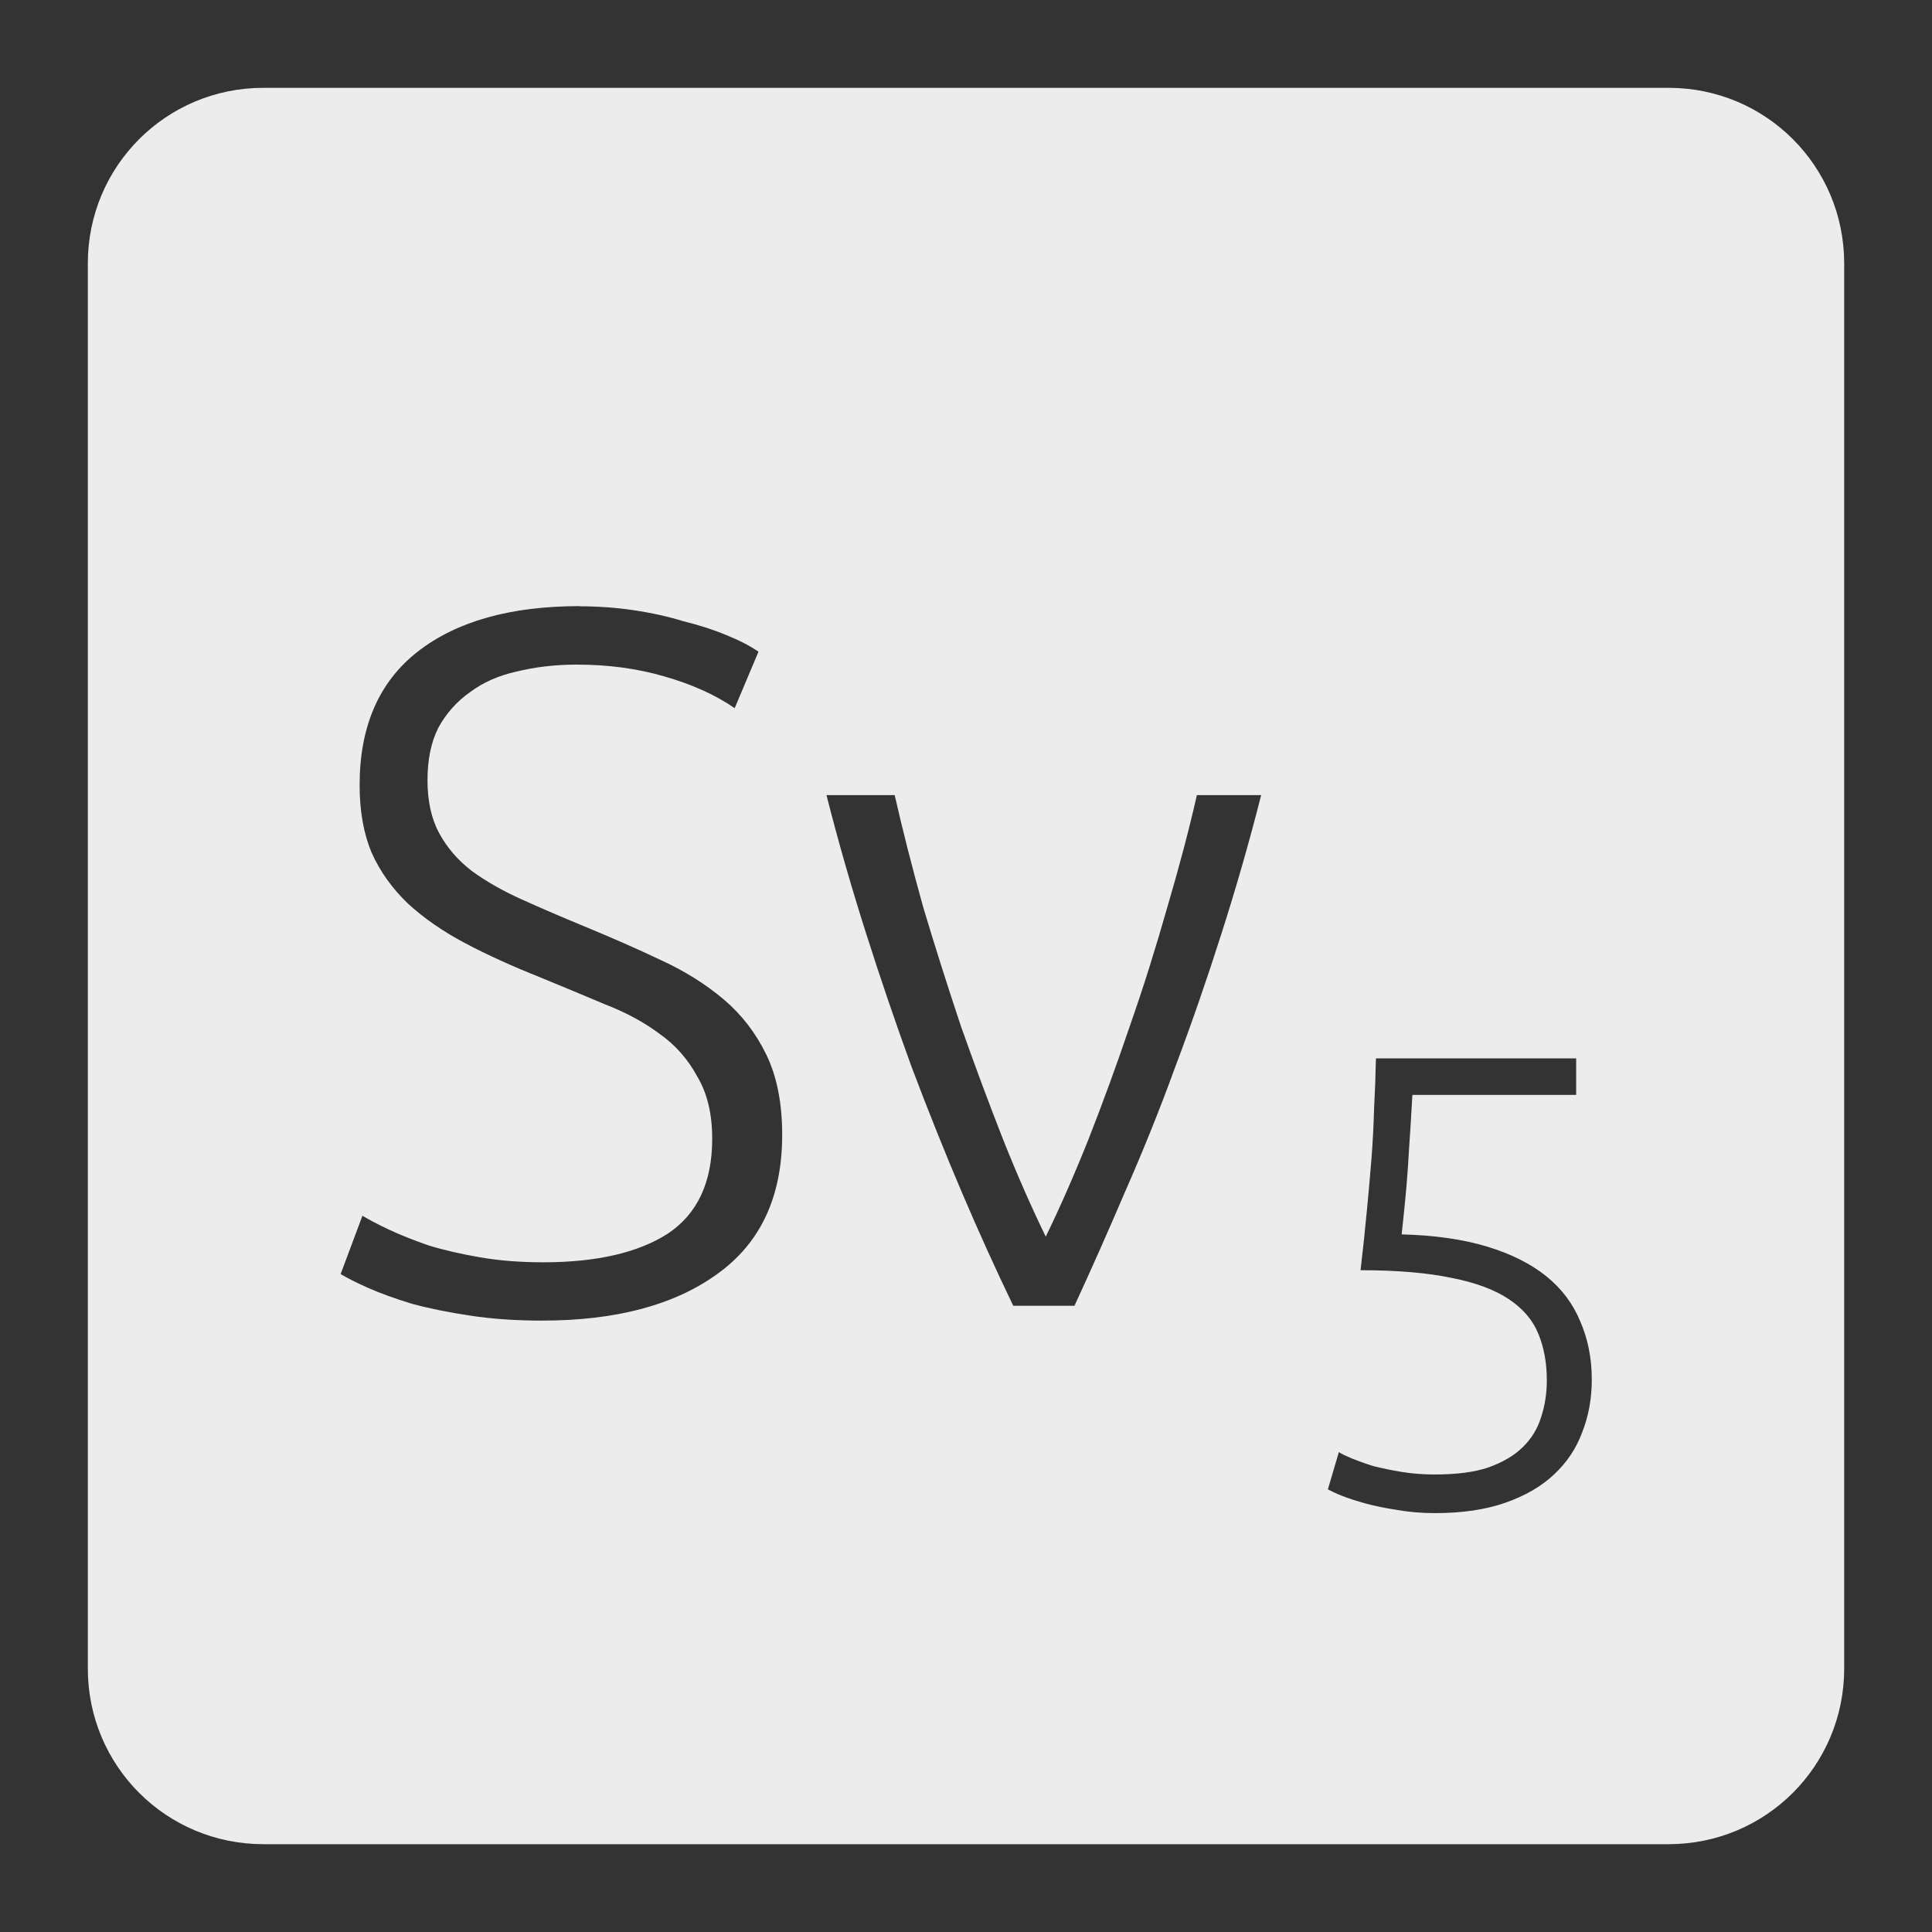 <svg xmlns="http://www.w3.org/2000/svg" viewBox="0 0 22 22">
 <rect x="0" y="0" width="22" height="22" fill="#333333" stroke="none"/>
 <path d="m 3 1 c -1.108 0 -2 0.892 -2 2 l 0 16 c 0 1.108 0.892 2 2 2 l 16 0 c 1.108 0 2 -0.892 2 -2 l 0 -16 c 0 -1.108 -0.892 -2 -2 -2 l -16 0 z m 3.6 5.904 c 0.21 0 0.417 0.015 0.619 0.045 c 0.202 0.03 0.39 0.072 0.563 0.125 c 0.18 0.045 0.342 0.096 0.484 0.156 c 0.15 0.06 0.274 0.124 0.371 0.191 l -0.271 0.643 c -0.218 -0.15 -0.484 -0.271 -0.799 -0.361 c -0.307 -0.09 -0.64 -0.135 -1 -0.135 c -0.247 0 -0.478 0.028 -0.688 0.08 c -0.202 0.045 -0.377 0.122 -0.527 0.234 c -0.15 0.105 -0.271 0.241 -0.361 0.406 c -0.083 0.165 -0.123 0.363 -0.123 0.596 c 0 0.24 0.045 0.442 0.135 0.607 c 0.09 0.165 0.214 0.308 0.371 0.428 c 0.165 0.12 0.357 0.229 0.574 0.326 c 0.218 0.098 0.454 0.2 0.709 0.305 c 0.308 0.127 0.595 0.253 0.865 0.381 c 0.277 0.127 0.518 0.279 0.721 0.451 c 0.203 0.173 0.364 0.381 0.484 0.629 c 0.12 0.248 0.18 0.552 0.18 0.912 c 0 0.705 -0.247 1.233 -0.742 1.586 c -0.487 0.352 -1.152 0.529 -1.992 0.529 c -0.3 0 -0.573 -0.019 -0.82 -0.057 c -0.247 -0.037 -0.469 -0.082 -0.664 -0.135 c -0.195 -0.06 -0.361 -0.12 -0.496 -0.18 c -0.135 -0.06 -0.239 -0.113 -0.314 -0.158 l 0.248 -0.664 c 0.075 0.045 0.175 0.098 0.303 0.158 c 0.127 0.06 0.279 0.12 0.451 0.18 c 0.172 0.053 0.366 0.097 0.584 0.135 c 0.218 0.038 0.458 0.057 0.721 0.057 c 0.607 0 1.08 -0.109 1.418 -0.326 c 0.338 -0.225 0.506 -0.585 0.506 -1.08 c 0 -0.285 -0.057 -0.521 -0.17 -0.709 c -0.105 -0.195 -0.246 -0.357 -0.426 -0.484 c -0.18 -0.135 -0.387 -0.246 -0.619 -0.336 c -0.232 -0.098 -0.477 -0.2 -0.732 -0.305 c -0.322 -0.128 -0.61 -0.258 -0.865 -0.393 c -0.255 -0.135 -0.472 -0.286 -0.652 -0.451 c -0.18 -0.173 -0.319 -0.366 -0.416 -0.584 c -0.09 -0.217 -0.135 -0.473 -0.135 -0.766 c 0 -0.667 0.22 -1.175 0.662 -1.52 c 0.442 -0.345 1.058 -0.518 1.846 -0.518 z m 2.811 2.15 l 0.777 0 c 0.09 0.398 0.199 0.824 0.326 1.281 c 0.135 0.45 0.278 0.9 0.428 1.35 c 0.157 0.443 0.317 0.875 0.482 1.295 c 0.165 0.413 0.327 0.779 0.484 1.102 c 0.157 -0.322 0.319 -0.689 0.484 -1.102 c 0.165 -0.42 0.323 -0.852 0.473 -1.295 c 0.158 -0.45 0.298 -0.9 0.426 -1.35 c 0.135 -0.458 0.248 -0.884 0.338 -1.281 l 0.732 0 c -0.135 0.533 -0.286 1.057 -0.451 1.574 c -0.165 0.518 -0.34 1.025 -0.527 1.52 c -0.18 0.495 -0.372 0.97 -0.574 1.428 c -0.195 0.457 -0.387 0.888 -0.574 1.293 l -0.697 0 c -0.195 -0.405 -0.391 -0.835 -0.586 -1.293 c -0.195 -0.457 -0.385 -0.933 -0.572 -1.428 c -0.18 -0.495 -0.353 -1 -0.518 -1.52 c -0.165 -0.518 -0.316 -1.042 -0.451 -1.574 z m 6.256 2.998 l 2.281 0 l 0 0.416 l -1.865 0 c -0.005 0.093 -0.012 0.213 -0.021 0.359 c -0.01 0.146 -0.02 0.297 -0.029 0.453 c -0.01 0.151 -0.022 0.296 -0.037 0.438 c -0.015 0.141 -0.025 0.255 -0.035 0.338 c 0.375 0.01 0.7 0.056 0.973 0.139 c 0.273 0.083 0.496 0.195 0.672 0.336 c 0.175 0.141 0.304 0.312 0.387 0.512 c 0.088 0.2 0.133 0.422 0.133 0.666 c 0 0.215 -0.036 0.414 -0.109 0.6 c -0.068 0.185 -0.176 0.346 -0.322 0.482 c -0.146 0.137 -0.332 0.244 -0.557 0.322 c -0.224 0.078 -0.49 0.117 -0.797 0.117 c -0.156 0 -0.301 -0.013 -0.437 -0.037 c -0.132 -0.02 -0.252 -0.045 -0.359 -0.074 c -0.102 -0.029 -0.191 -0.057 -0.264 -0.086 c -0.073 -0.029 -0.126 -0.055 -0.16 -0.074 l 0.125 -0.424 c 0.029 0.02 0.078 0.043 0.146 0.072 c 0.073 0.029 0.155 0.059 0.248 0.088 c 0.098 0.024 0.205 0.047 0.322 0.066 c 0.122 0.02 0.247 0.029 0.379 0.029 c 0.244 0 0.447 -0.026 0.607 -0.08 c 0.166 -0.059 0.297 -0.137 0.395 -0.234 c 0.098 -0.097 0.166 -0.209 0.205 -0.336 c 0.044 -0.132 0.066 -0.273 0.066 -0.424 c 0 -0.195 -0.032 -0.371 -0.096 -0.527 c -0.063 -0.156 -0.175 -0.287 -0.336 -0.395 c -0.161 -0.107 -0.377 -0.189 -0.65 -0.242 c -0.273 -0.058 -0.62 -0.088 -1.039 -0.088 c 0.029 -0.249 0.053 -0.475 0.072 -0.68 c 0.02 -0.21 0.038 -0.409 0.053 -0.6 c 0.015 -0.195 0.024 -0.382 0.029 -0.563 c 0.01 -0.185 0.017 -0.375 0.021 -0.57 z" style="fill:#ececec;fill-opacity:1"/>
</svg>
